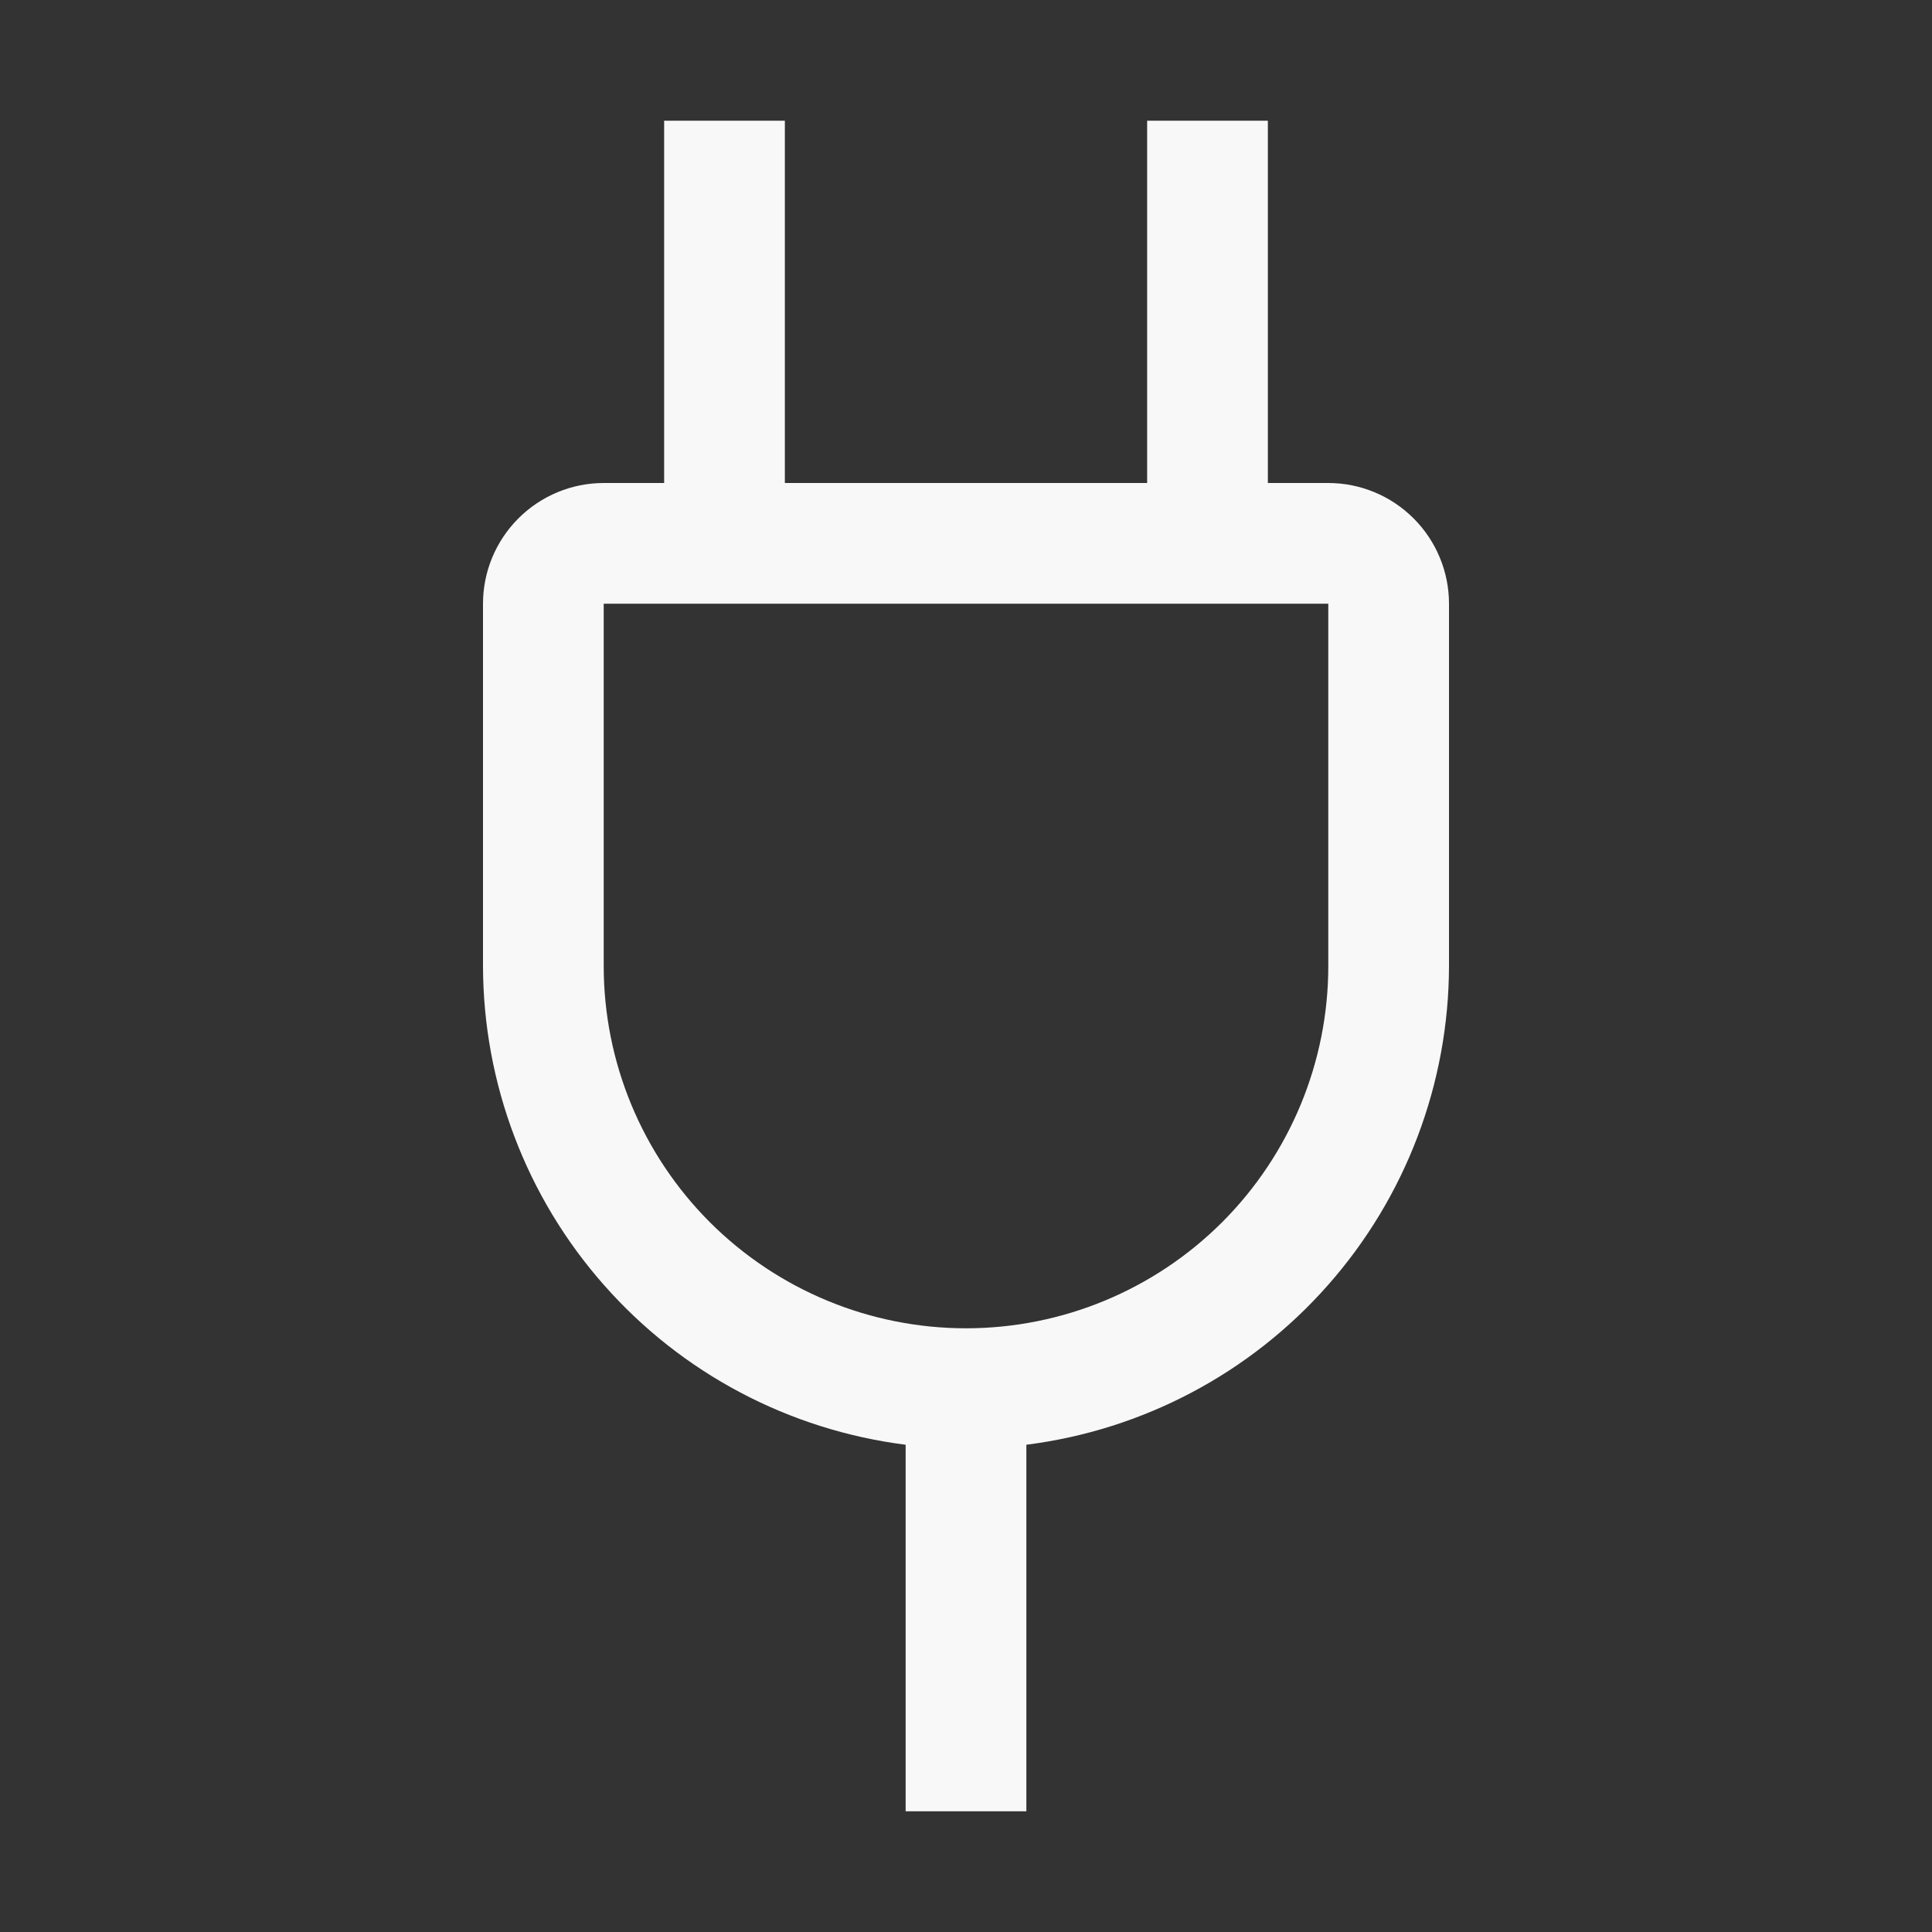 <svg width="25" height="25" viewBox="0 0 25 25" fill="none" xmlns="http://www.w3.org/2000/svg">
<rect x="0" y="0" width="25" height="25" fill="#333333" stroke="none"/>
<path d="M17.188 6.25H16.406V1.562H14.844V6.25H10.156V1.562H8.594V6.25H7.812C7.398 6.25 7.001 6.415 6.708 6.708C6.415 7.001 6.25 7.398 6.25 7.812V12.5C6.253 14.021 6.809 15.489 7.816 16.629C8.822 17.77 10.21 18.504 11.719 18.695V23.438H13.281V18.695C14.79 18.504 16.178 17.77 17.184 16.629C18.191 15.489 18.747 14.021 18.75 12.5V7.812C18.75 7.398 18.585 7.001 18.292 6.708C17.999 6.415 17.602 6.25 17.188 6.25ZM17.188 12.5C17.188 13.743 16.694 14.935 15.815 15.815C14.935 16.694 13.743 17.188 12.5 17.188C11.257 17.188 10.065 16.694 9.185 15.815C8.306 14.935 7.812 13.743 7.812 12.5V7.812H17.188V12.5Z" fill="#F8F8F8"/>
</svg>
